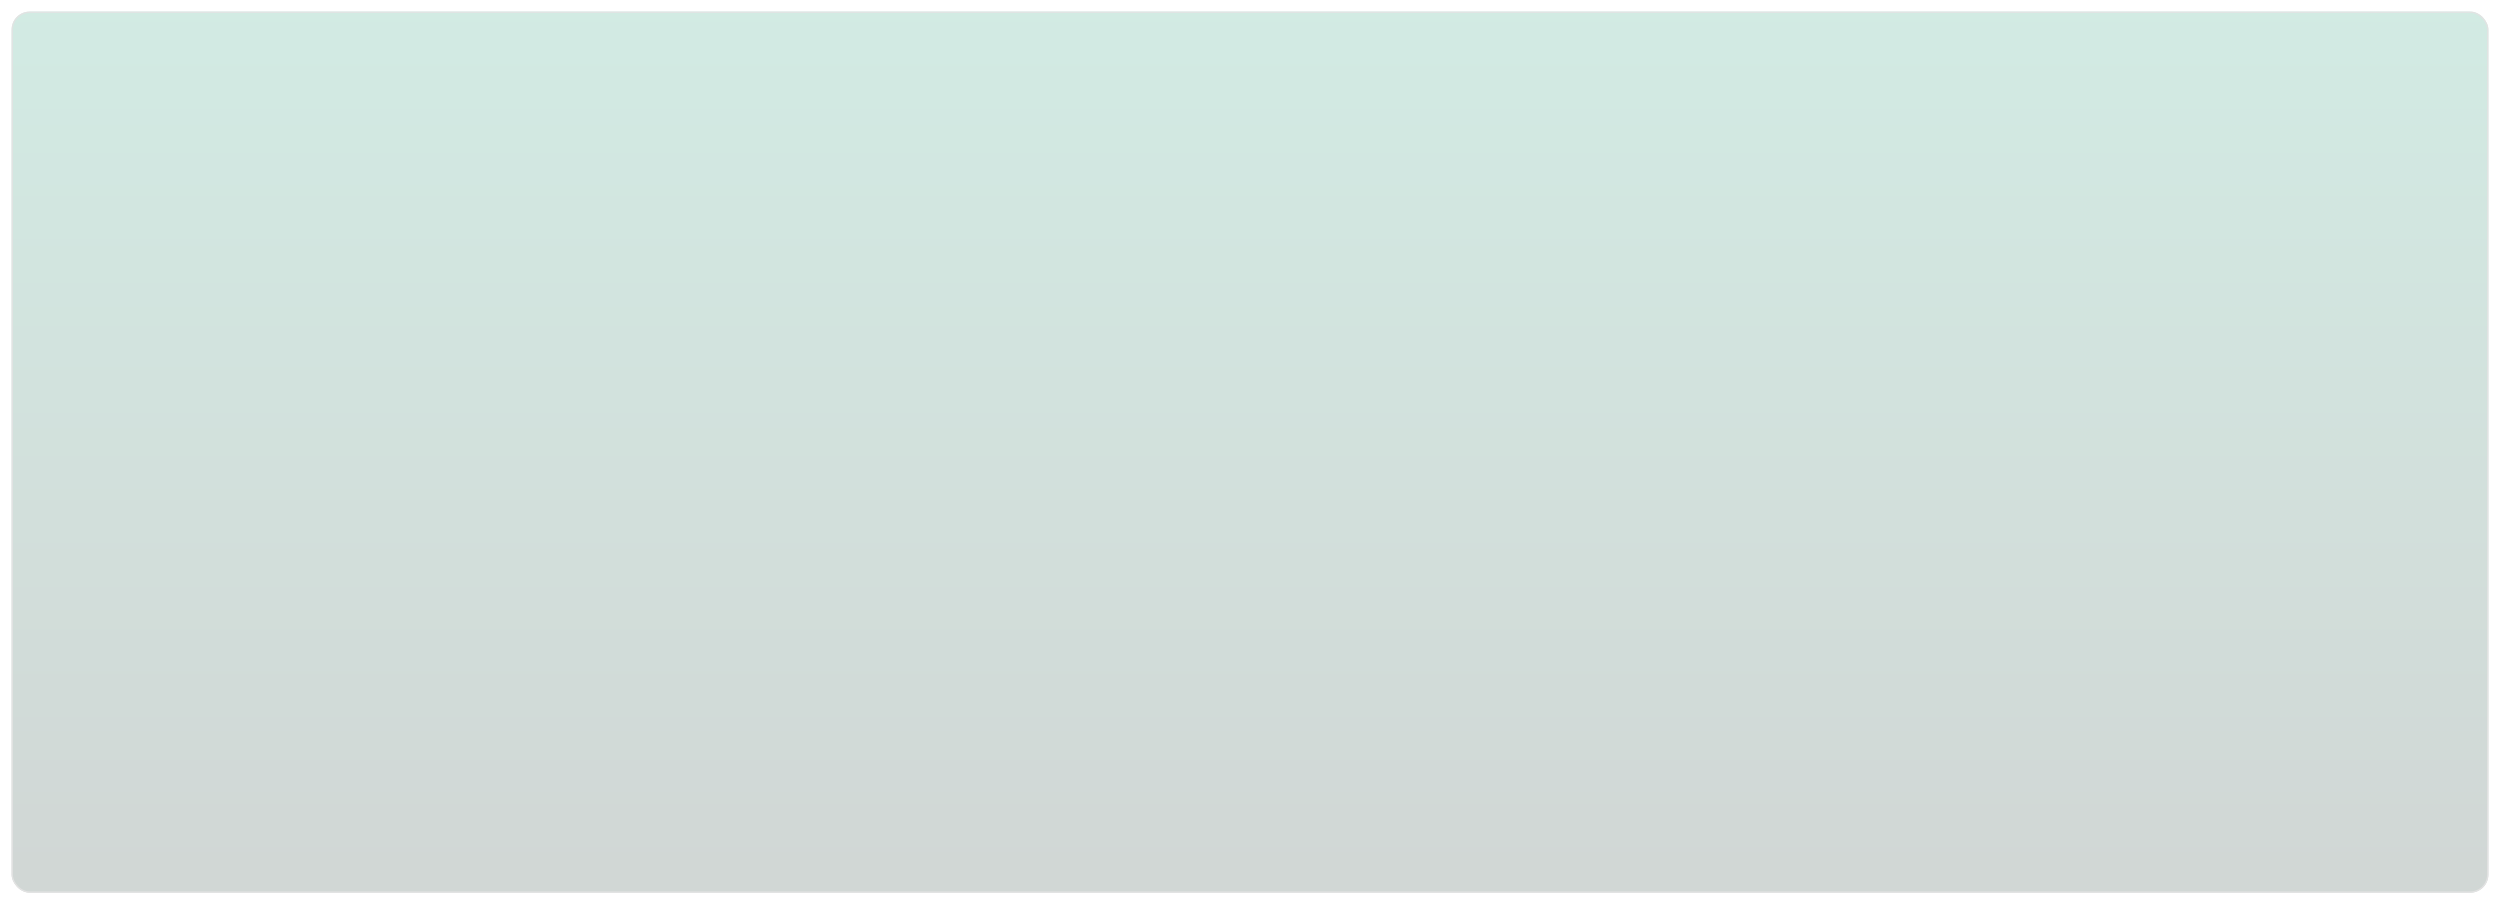 <svg xmlns="http://www.w3.org/2000/svg" xmlns:xlink="http://www.w3.org/1999/xlink" width="1938" height="701" viewBox="0 0 1938 701">
  <defs>
    <linearGradient id="linear-gradient" x1="0.5" x2="0.5" y2="1" gradientUnits="objectBoundingBox">
      <stop offset="0" stop-color="#1f9a75"/>
      <stop offset="1" stop-color="#1a342c"/>
    </linearGradient>
    <filter id="Rectangle_4447" x="0" y="0" width="1938" height="701" filterUnits="userSpaceOnUse">
      <feOffset dy="3" input="SourceAlpha"/>
      <feGaussianBlur stdDeviation="3" result="blur"/>
      <feFlood flood-opacity="0.161"/>
      <feComposite operator="in" in2="blur"/>
      <feComposite in="SourceGraphic"/>
    </filter>
  </defs>
  <g transform="matrix(1, 0, 0, 1, 0, 0)" filter="url(#Rectangle_4447)">
    <g id="Rectangle_4447-2" data-name="Rectangle 4447" transform="translate(9 6)" stroke="#707070" stroke-width="1" opacity="0.2" fill="url(#linear-gradient)">
      <rect width="1920" height="683" rx="14" stroke="none"/>
      <rect x="0.5" y="0.5" width="1919" height="682" rx="13.5" fill="none"/>
    </g>
  </g>
</svg>

